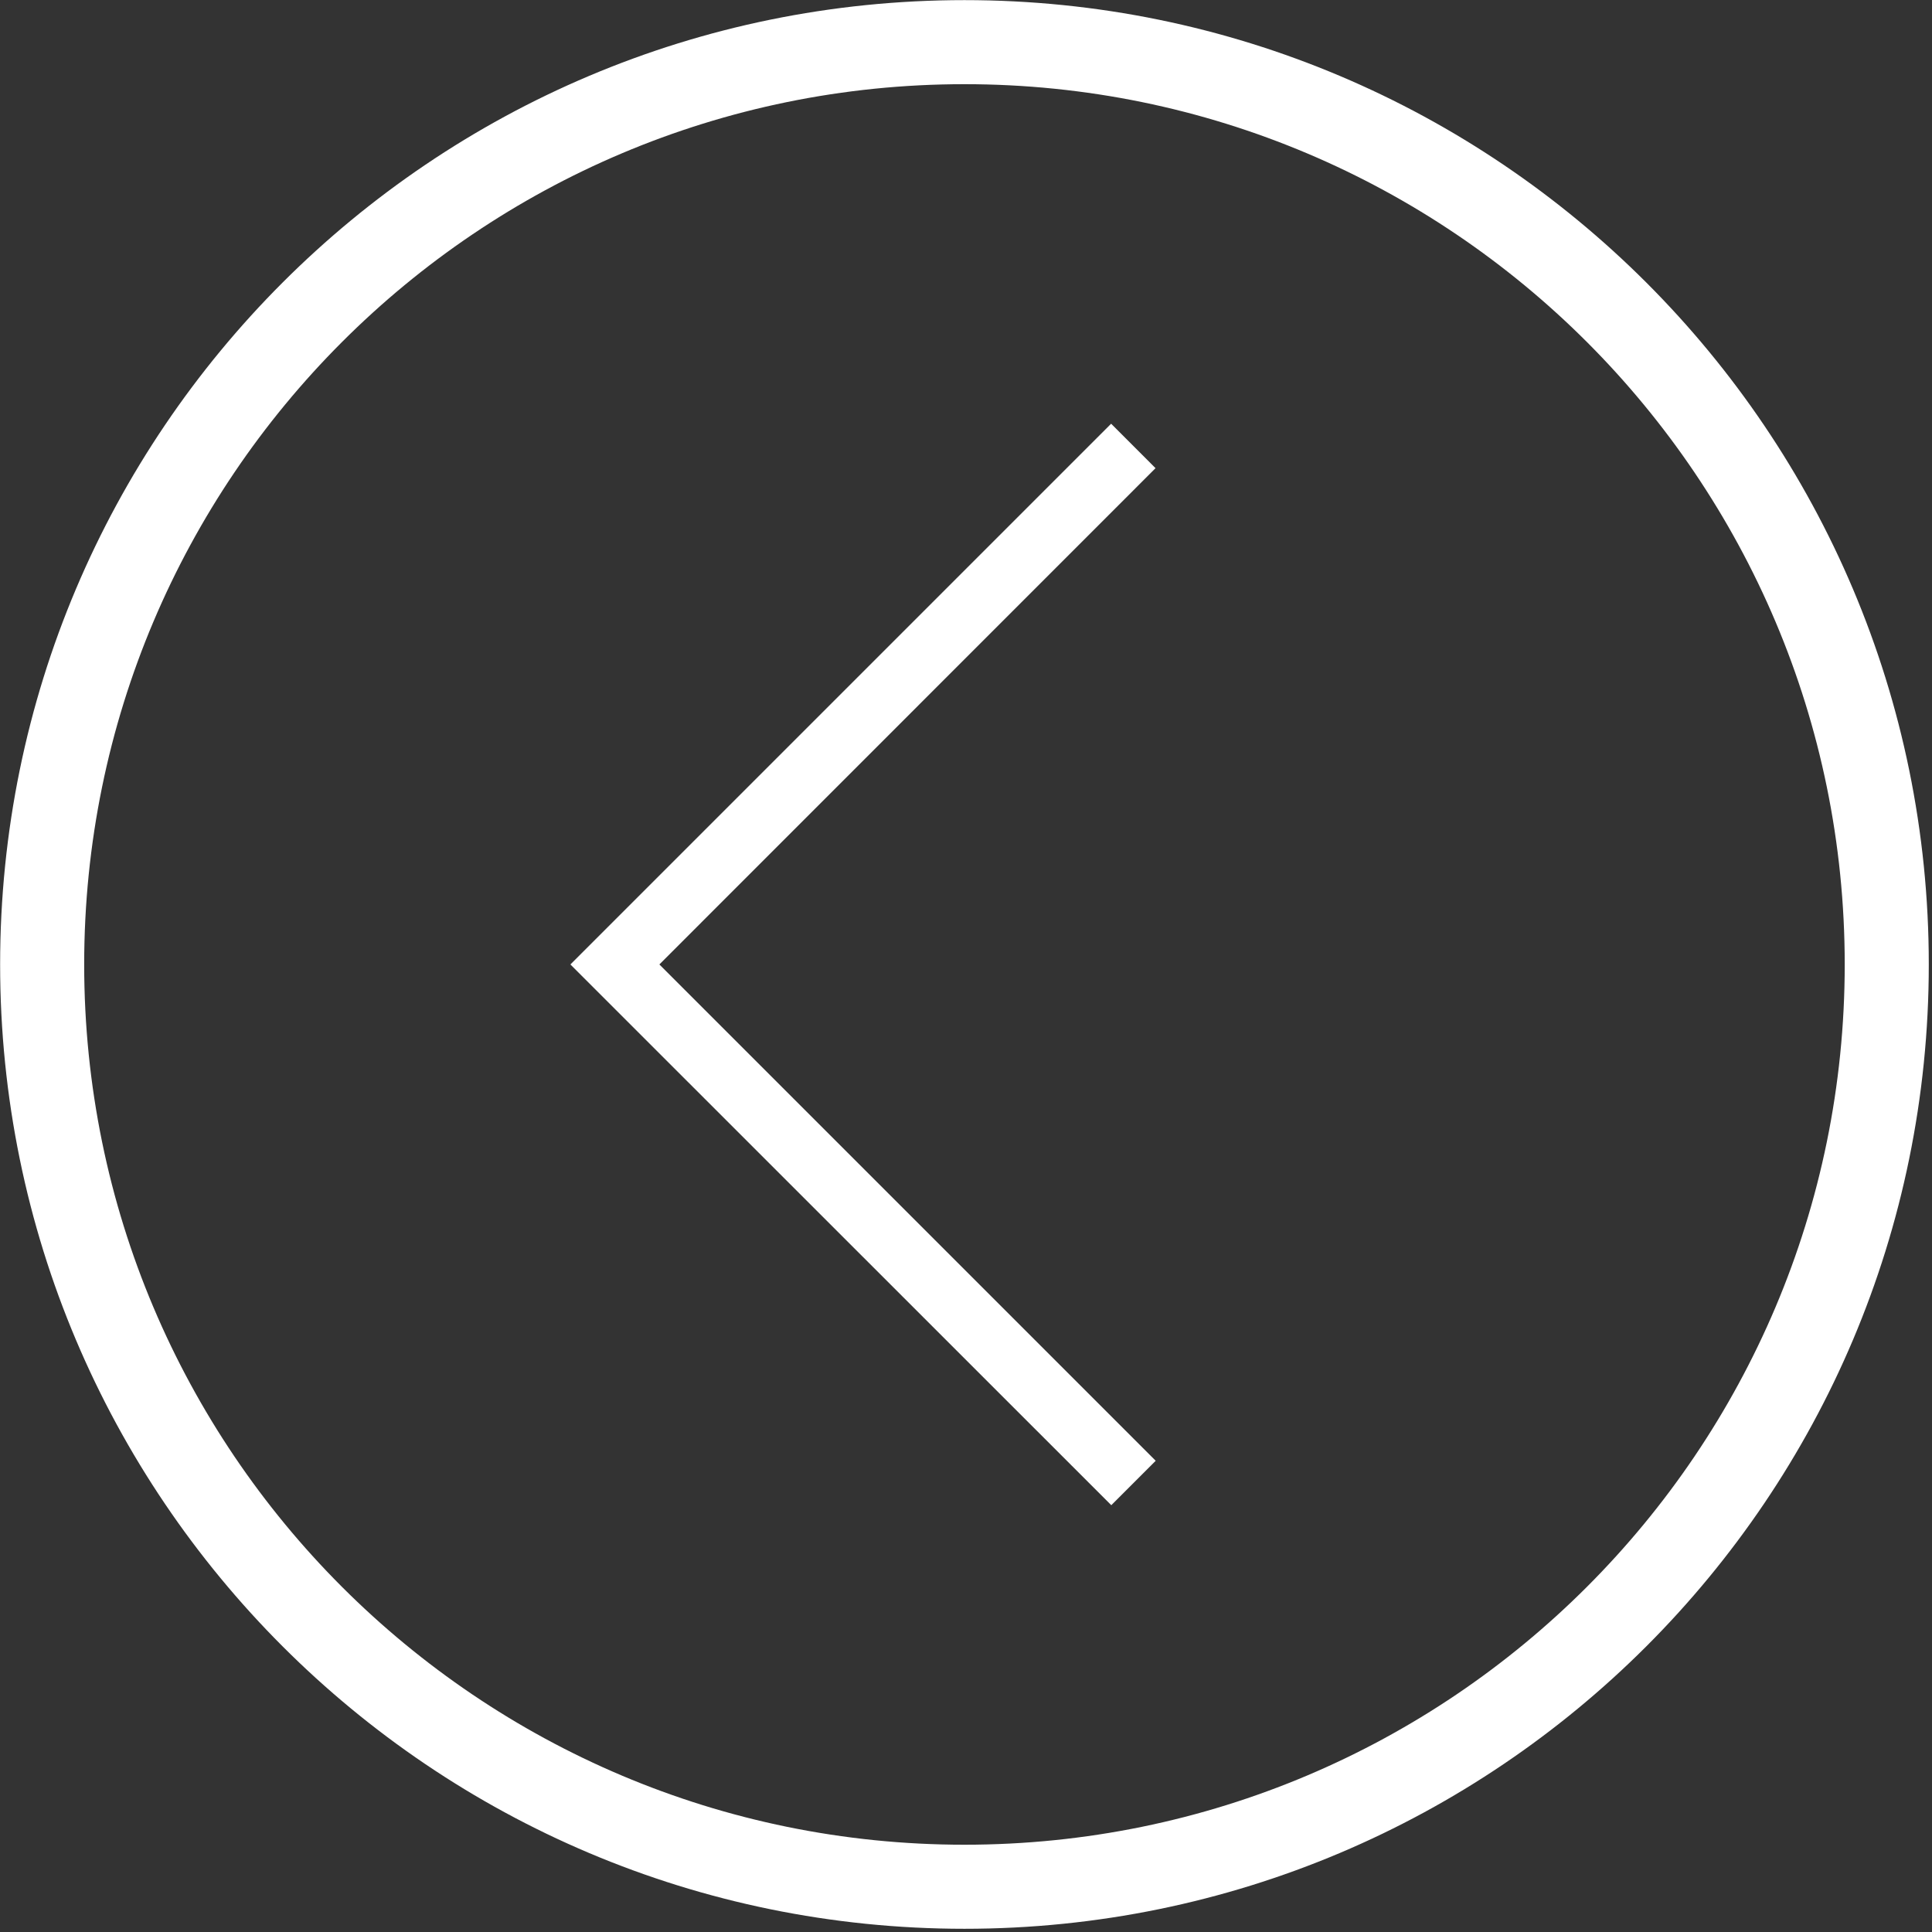 <?xml version="1.0" standalone="no"?><!DOCTYPE svg PUBLIC "-//W3C//DTD SVG 1.1//EN" "http://www.w3.org/Graphics/SVG/1.1/DTD/svg11.dtd"><svg width="200" height="200" viewBox="0 0 200 200" version="1.1" xmlns="http://www.w3.org/2000/svg" xmlns:xlink="http://www.w3.org/1999/xlink"><rect x="0" y="0" width="200" height="200" fill="#333333" stroke="none"/><defs><style type="text/css"><![CDATA[
@font-face { font-family: ifont; src: url("//at.alicdn.com/t/font_1442373896_4754455.eot?#iefix") format("embedded-opentype"), url("//at.alicdn.com/t/font_1442373896_4754455.woff") format("woff"), url("//at.alicdn.com/t/font_1442373896_4754455.ttf") format("truetype"), url("//at.alicdn.com/t/font_1442373896_4754455.svg#ifont") format("svg"); }

]]></style></defs><g class="transform-group"><g transform="scale(0.195, 0.195)"><path d="M1023.936 512c0 282.731-229.205 511.936-511.936 511.936C229.269 1023.936 0.064 794.731 0.064 512 0.064 229.269 229.269 0.064 512 0.064 794.731 0.064 1023.936 229.269 1023.936 512zM512 44.693C253.909 44.693 44.693 253.909 44.693 512c0 258.091 209.216 467.307 467.307 467.307 258.091 0 467.307-209.237 467.307-467.307C979.307 253.909 770.091 44.693 512 44.693zM350.037 512l263.488 263.488-23.573 23.573L302.805 512 589.867 224.939l23.573 23.595L350.037 512z" fill="#fff"></path></g></g></svg>
